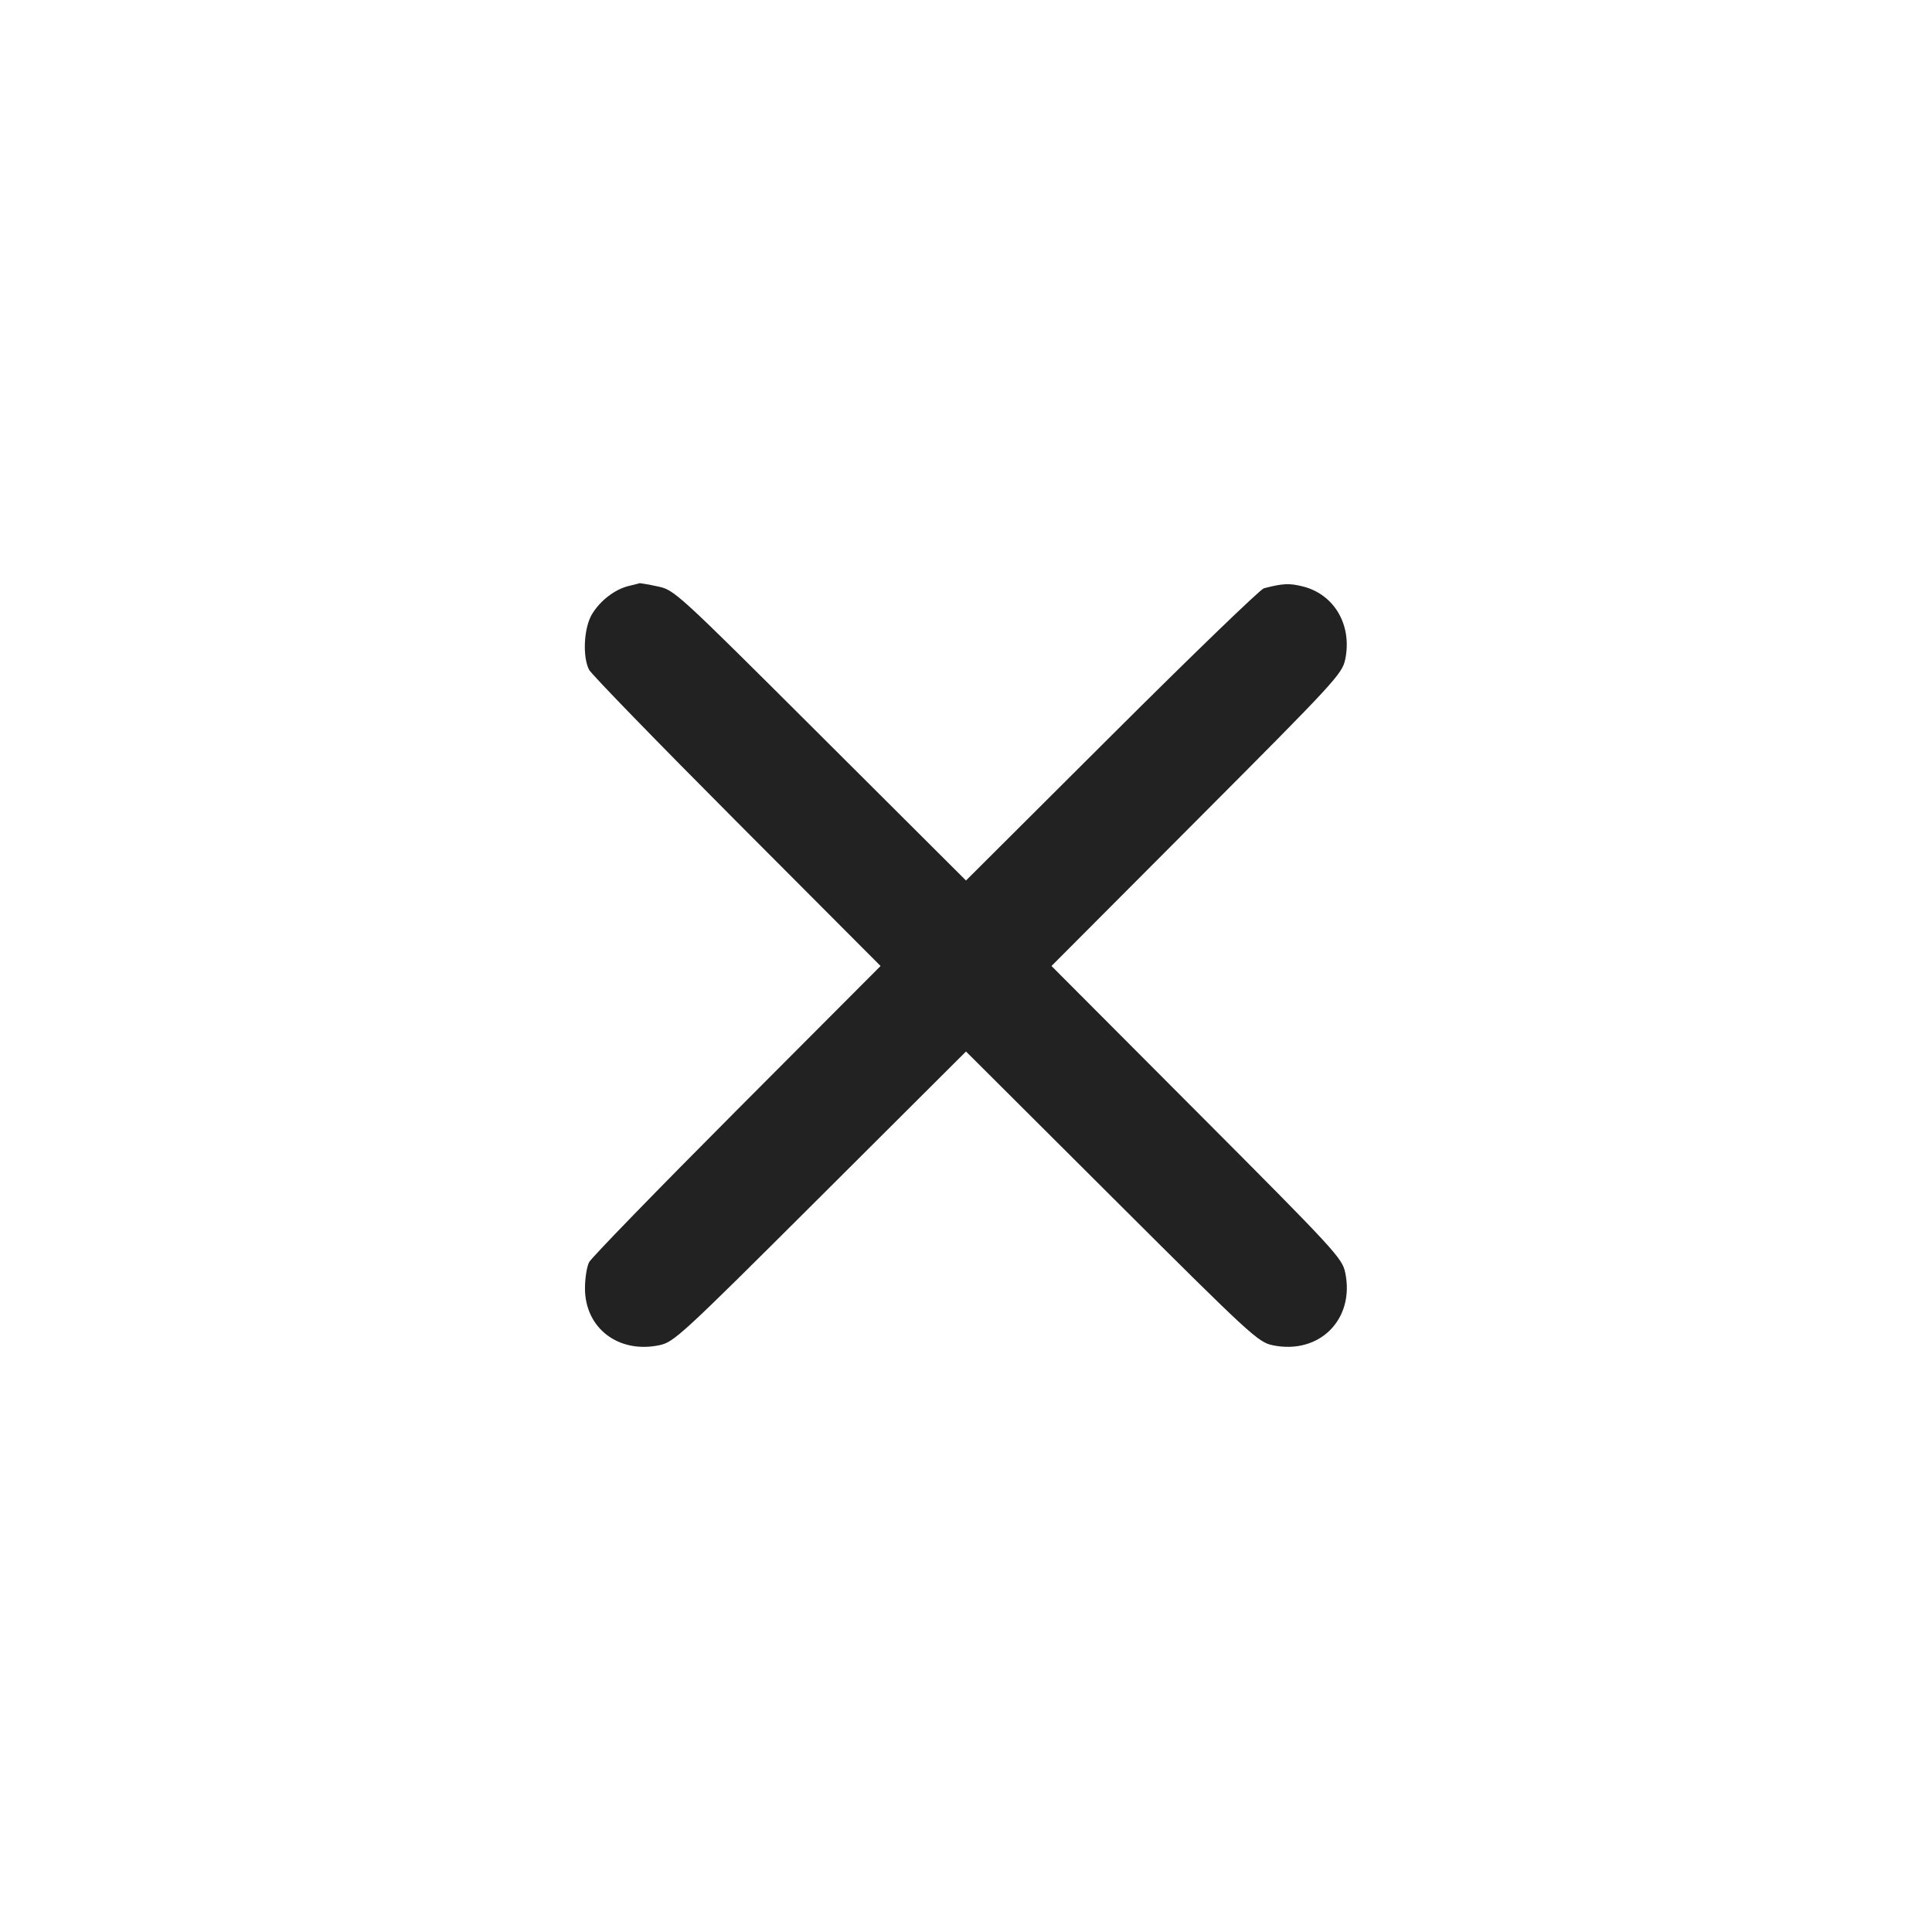 <svg width="64" height="64" viewBox="0 0 64 64" fill="none" xmlns="http://www.w3.org/2000/svg">
<path fill-rule="evenodd" clip-rule="evenodd" d="M20.839 19.408C20.374 19.519 19.898 19.88 19.616 20.337C19.342 20.781 19.288 21.746 19.514 22.187C19.589 22.334 21.793 24.601 24.41 27.227L29.17 32L24.41 36.773C21.793 39.399 19.589 41.666 19.514 41.813C19.439 41.959 19.378 42.349 19.378 42.678C19.378 43.995 20.484 44.843 21.836 44.563C22.326 44.462 22.546 44.259 27.173 39.645L32 34.832L36.827 39.645C41.441 44.247 41.676 44.462 42.16 44.563C43.706 44.883 44.883 43.706 44.563 42.16C44.462 41.676 44.247 41.441 39.645 36.827L34.832 32L39.645 27.173C44.247 22.559 44.462 22.324 44.563 21.84C44.796 20.71 44.204 19.691 43.163 19.428C42.709 19.314 42.502 19.324 41.867 19.488C41.749 19.519 39.481 21.709 36.827 24.356L32 29.168L27.173 24.355C22.385 19.581 22.342 19.542 21.781 19.425C21.587 19.38 21.392 19.344 21.195 19.318C21.077 19.351 20.958 19.381 20.839 19.408Z" fill="#222222"/>
</svg>
